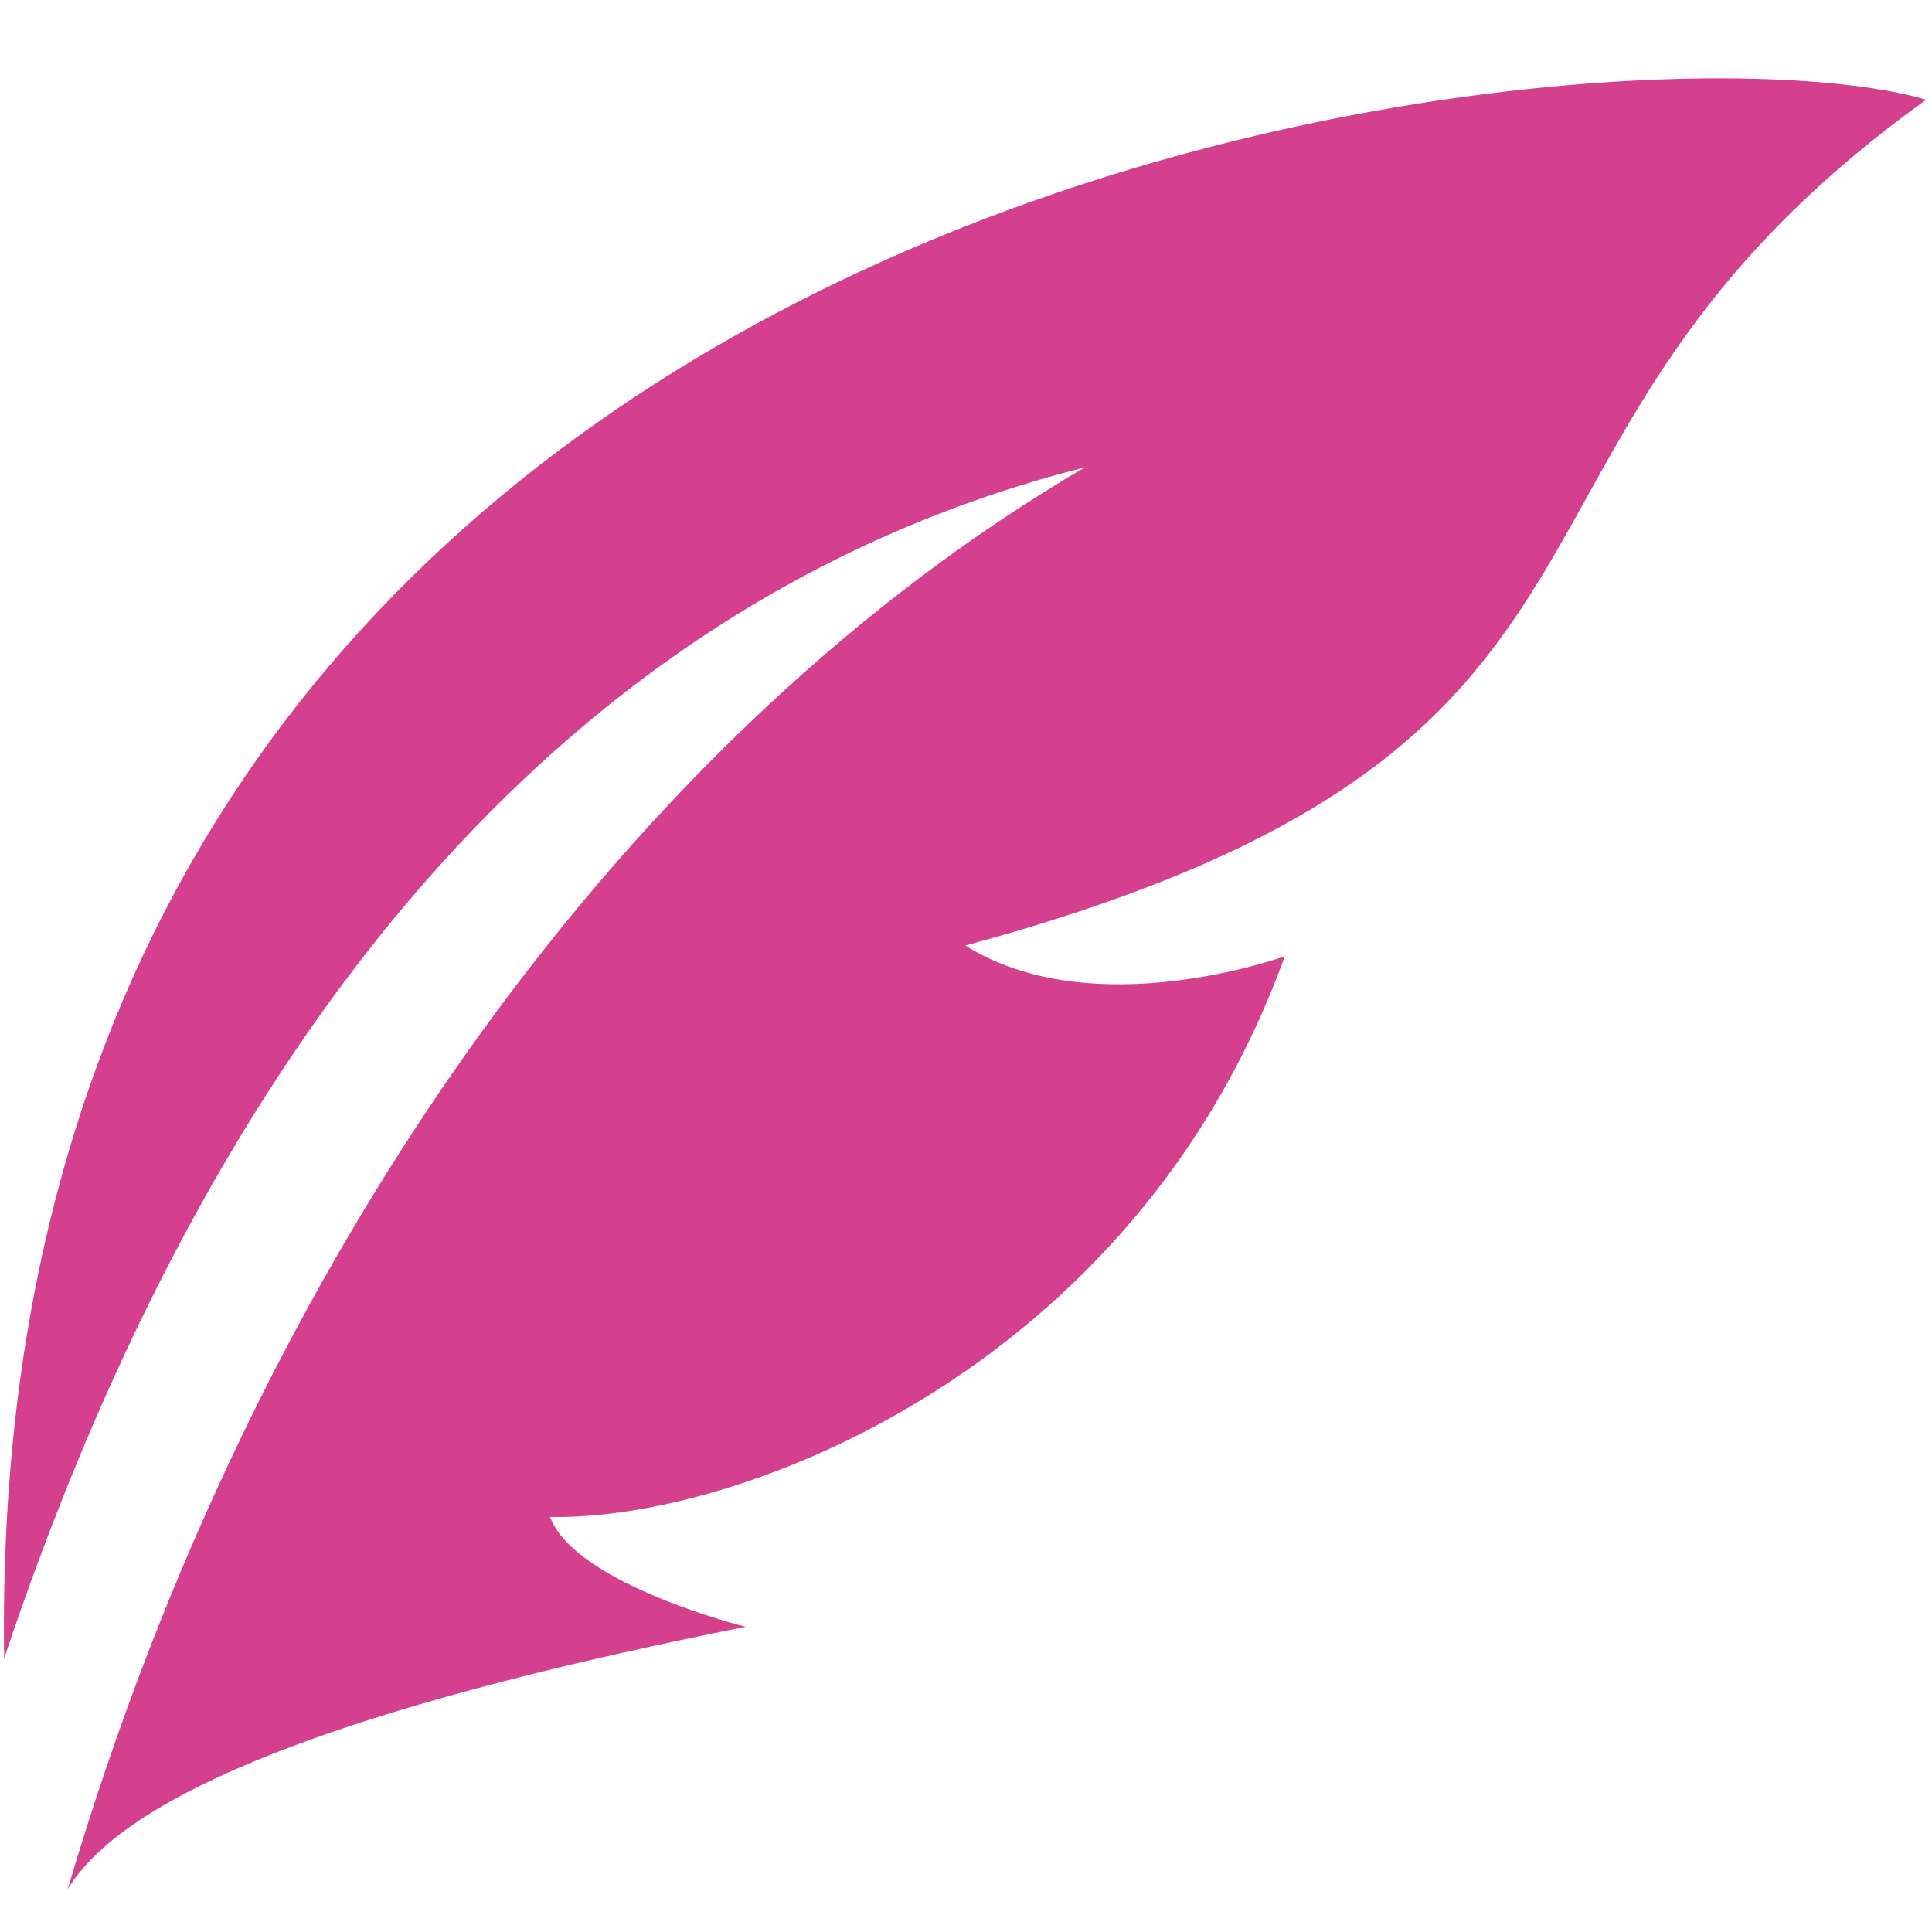 <?xml version="1.0" encoding="utf-8"?>
<!-- Generator: Adobe Illustrator 24.0.2, SVG Export Plug-In . SVG Version: 6.00 Build 0)  -->
<svg version="1.1" id="Capa_1" xmlns="http://www.w3.org/2000/svg" xmlns:xlink="http://www.w3.org/1999/xlink" x="0px" y="0px"
	 viewBox="0 0 256 256" style="enable-background:new 0 0 256 256;" xml:space="preserve">
<style type="text/css">
	.st0{fill:#D4408D;}
</style>
<path class="st0" d="M0.55,219.74C-2.52,20.81,213.59,1.05,255.23,13.21c-64.47,46.39-29.62,85.7-127.31,112.07
	c16.91,10.67,42.32,1.43,42.32,1.43c-19.77,54.74-72.27,74.81-97.35,74.29c3.28,8.91,25.91,14.56,25.91,14.56
	c-46.27,9.2-81.2,20.4-89.83,34.78c25.31-85.91,75.79-153.9,134.78-188.41C69.78,80.62,25.56,144.97,0.55,219.74z"/>
</svg>
